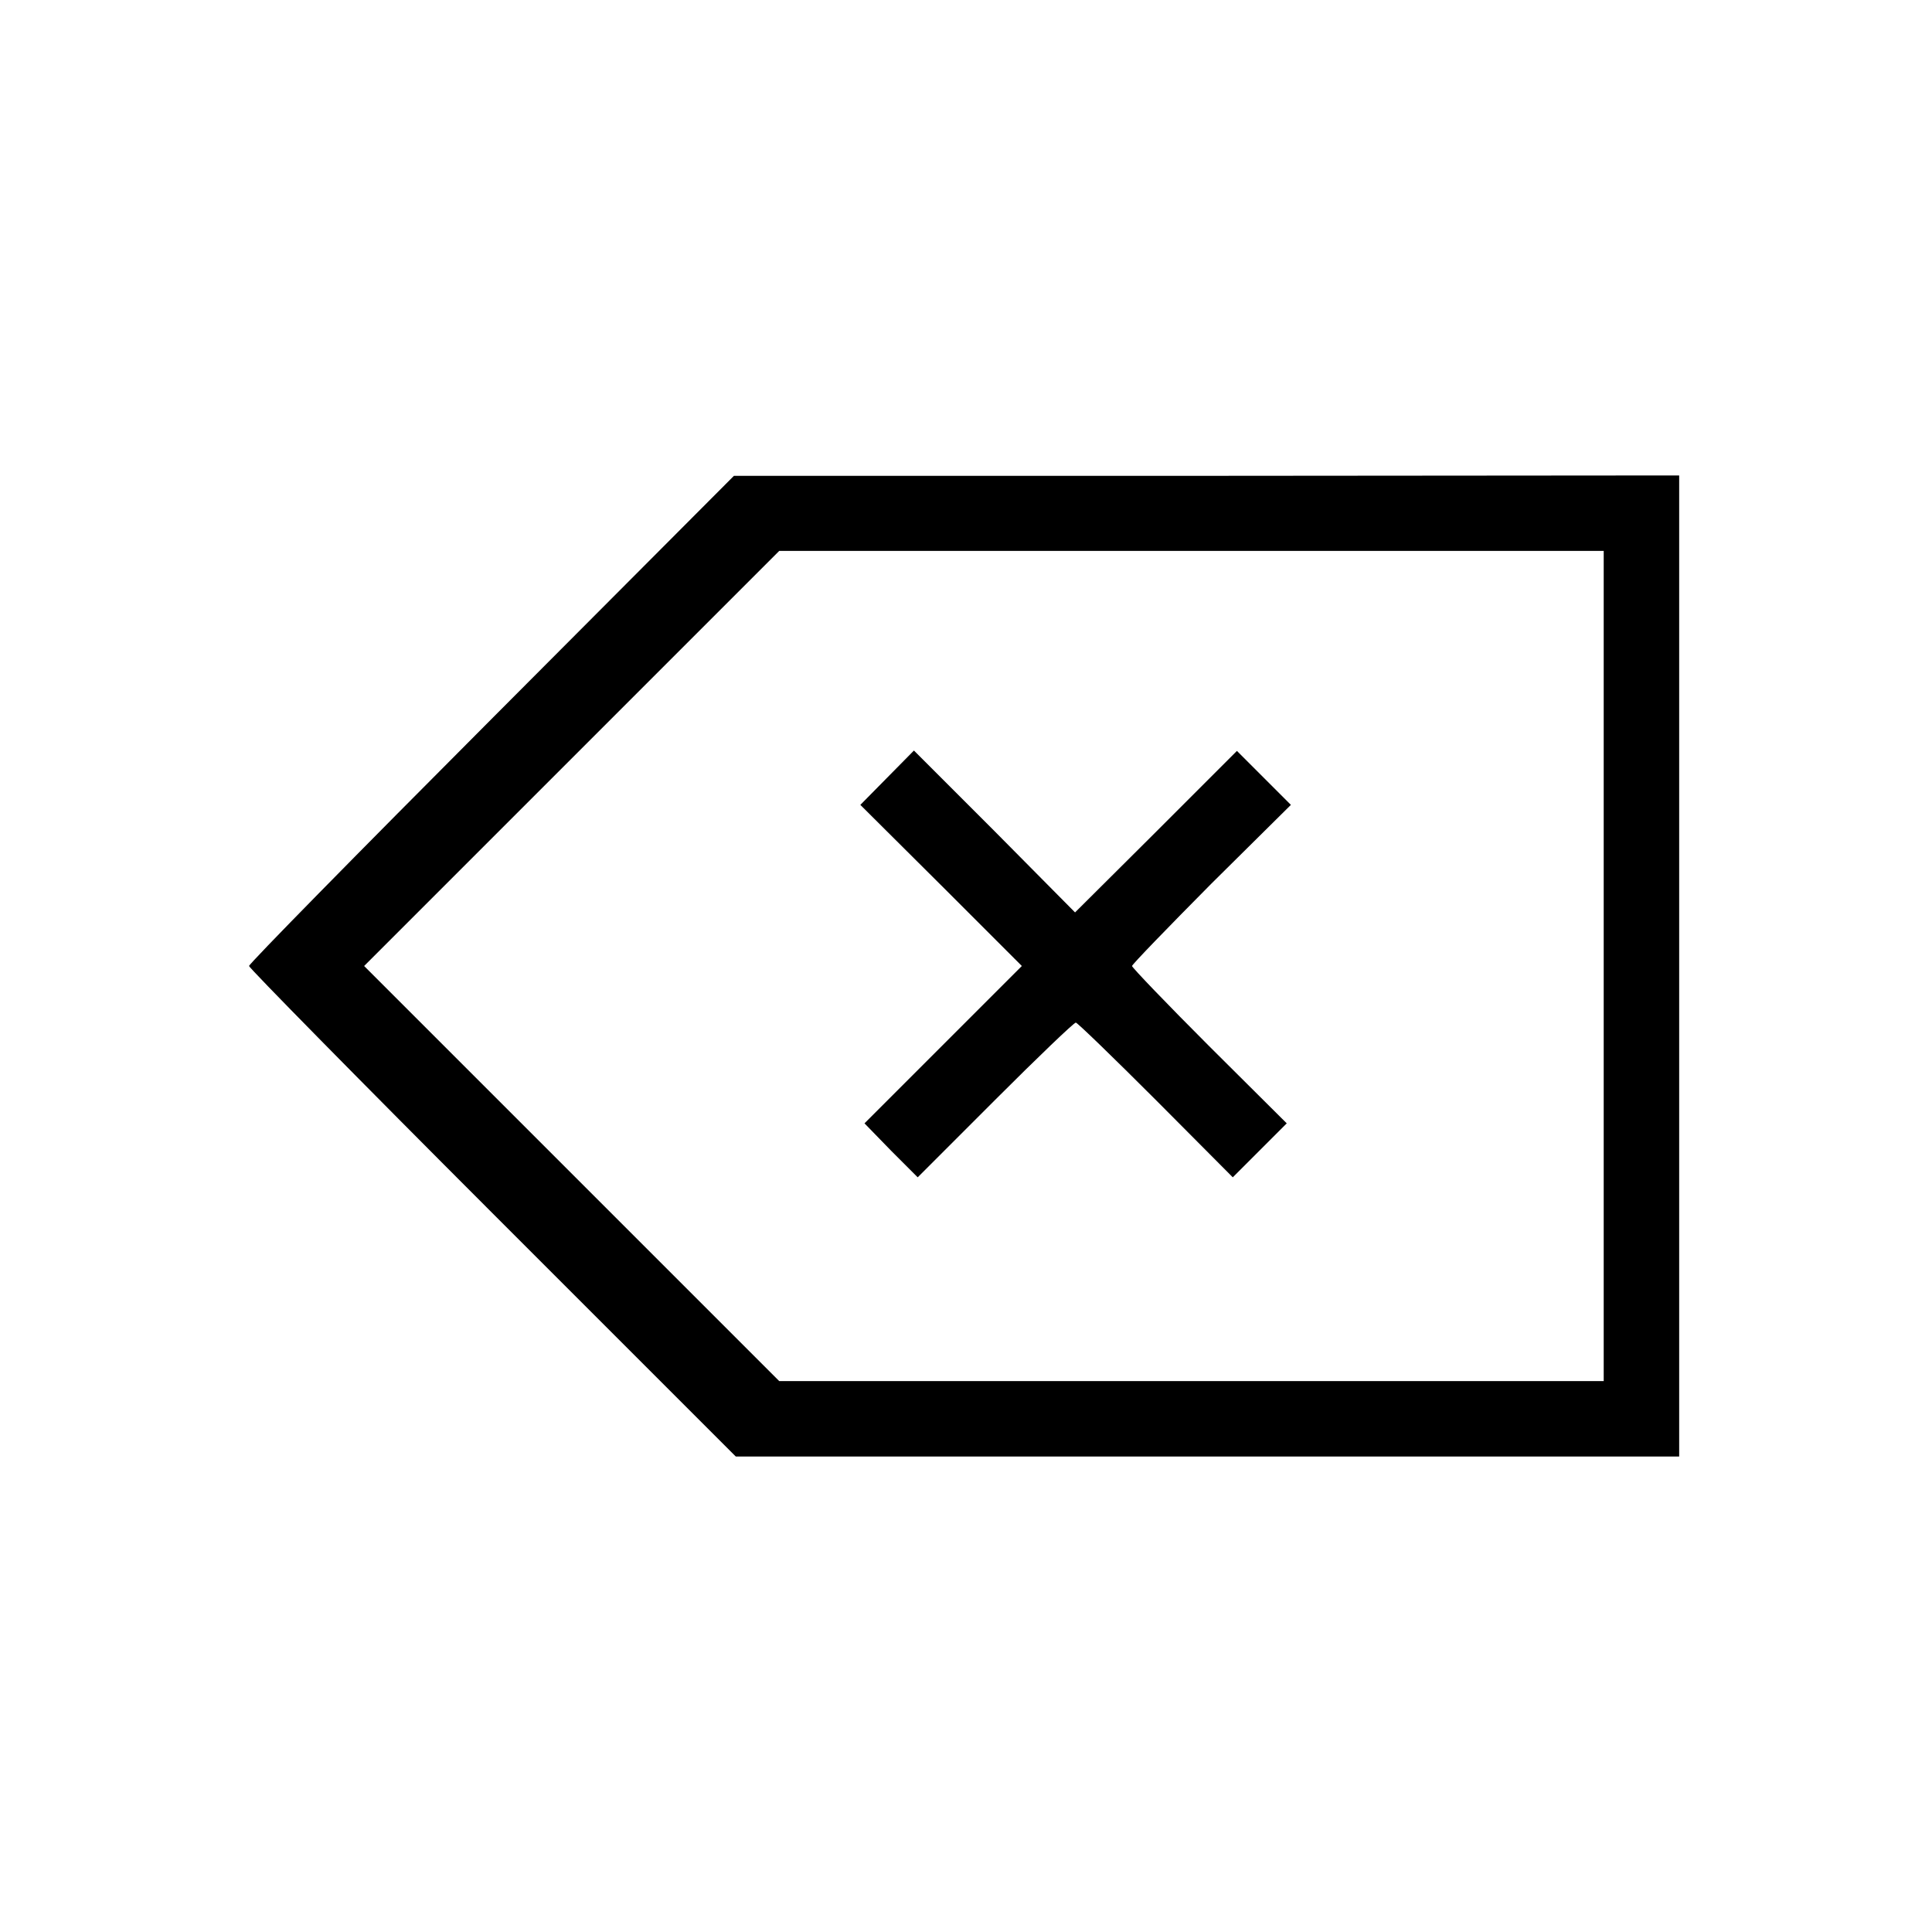 <?xml version="1.0" standalone="no"?>
<!DOCTYPE svg PUBLIC "-//W3C//DTD SVG 20010904//EN"
 "http://www.w3.org/TR/2001/REC-SVG-20010904/DTD/svg10.dtd">
<svg version="1.0" xmlns="http://www.w3.org/2000/svg"
 width="36864pt" height="36864pt" viewBox="0 0 36864 36864"
 preserveAspectRatio="xMidYMid meet">
<g transform="translate(0,36864) scale(7.2,-7.2)"
fill="#000000" stroke="none">
<path d="M1303 3215 c-354 -355 -643 -649 -643 -655 0 -5 290 -300 645 -655
l645 -645 1250 0 1250 0 0 1300 0 1300 -1252 -1 -1253 0 -642 -644z m2947
-655 l0 -1100 -1093 0 -1092 0 -550 550 -550 550 550 550 550 550 1093 0 1092
0 0 -1100z"/>
<path d="M2351 3059 l-71 -72 214 -213 214 -214 -209 -209 -208 -208 70 -72
71 -71 205 205 c113 113 209 205 214 205 4 0 99 -92 212 -205 l204 -205 71 71
72 72 -205 204 c-113 113 -205 209 -205 213 0 4 95 102 210 218 l211 209 -72
72 -71 71 -214 -214 -215 -214 -213 215 -214 214 -71 -72z"/>
</g>
</svg>
